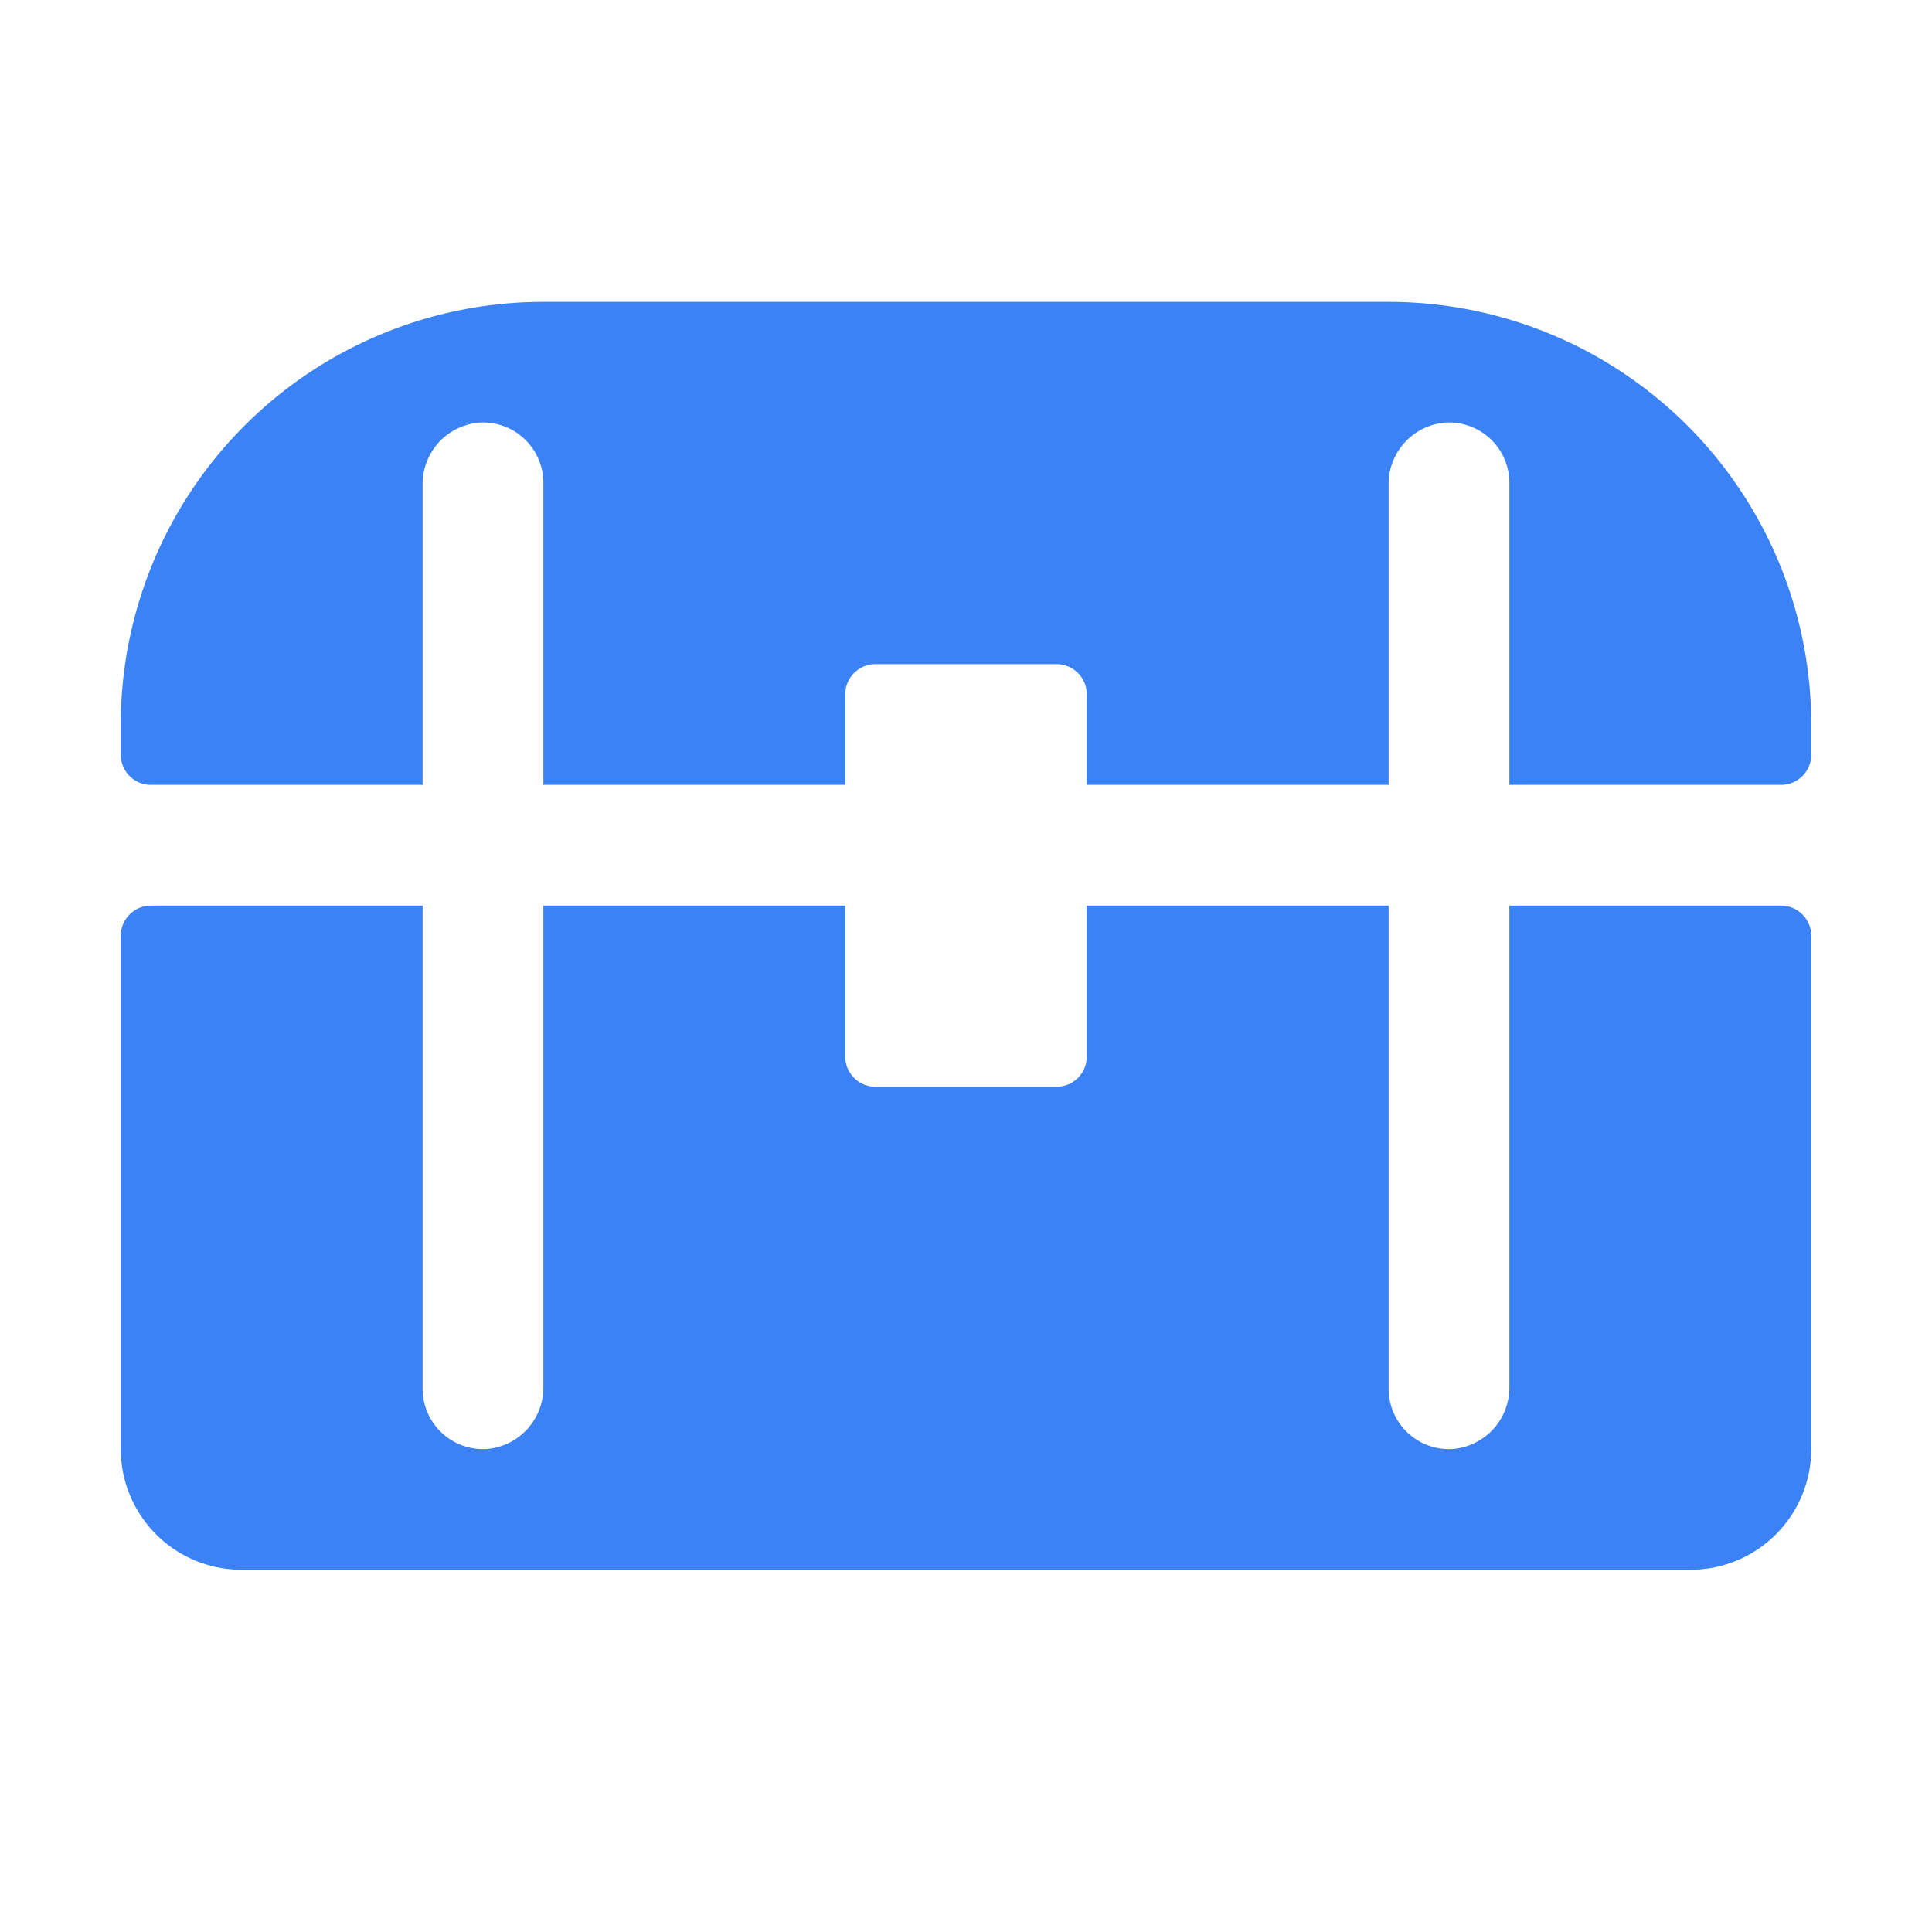 <svg xmlns="http://www.w3.org/2000/svg" width="32" height="32" viewBox="0 0 256 256"><!-- Icon from All by undefined - undefined --><path fill="#3b82f6" d="M240 124v68a16 16 0 0 1-16 16H32a16 16 0 0 1-16-16v-68a4 4 0 0 1 4-4h36v64a8 8 0 0 0 8.53 8a8.17 8.17 0 0 0 7.47-8.27V120h40v20a4 4 0 0 0 4 4h24a4 4 0 0 0 4-4v-20h40v64a8 8 0 0 0 8.53 8a8.17 8.17 0 0 0 7.47-8.25V120h36a4 4 0 0 1 4 4m-56-84H72a56 56 0 0 0-56 56v4a4 4 0 0 0 4 4h36V64.27A8.17 8.17 0 0 1 63.47 56A8 8 0 0 1 72 64v40h40V92a4 4 0 0 1 4-4h24a4 4 0 0 1 4 4v12h40V64.27a8.17 8.17 0 0 1 7.47-8.27a8 8 0 0 1 8.53 8v40h36a4 4 0 0 0 4-4v-4a56 56 0 0 0-56-56"/></svg>
